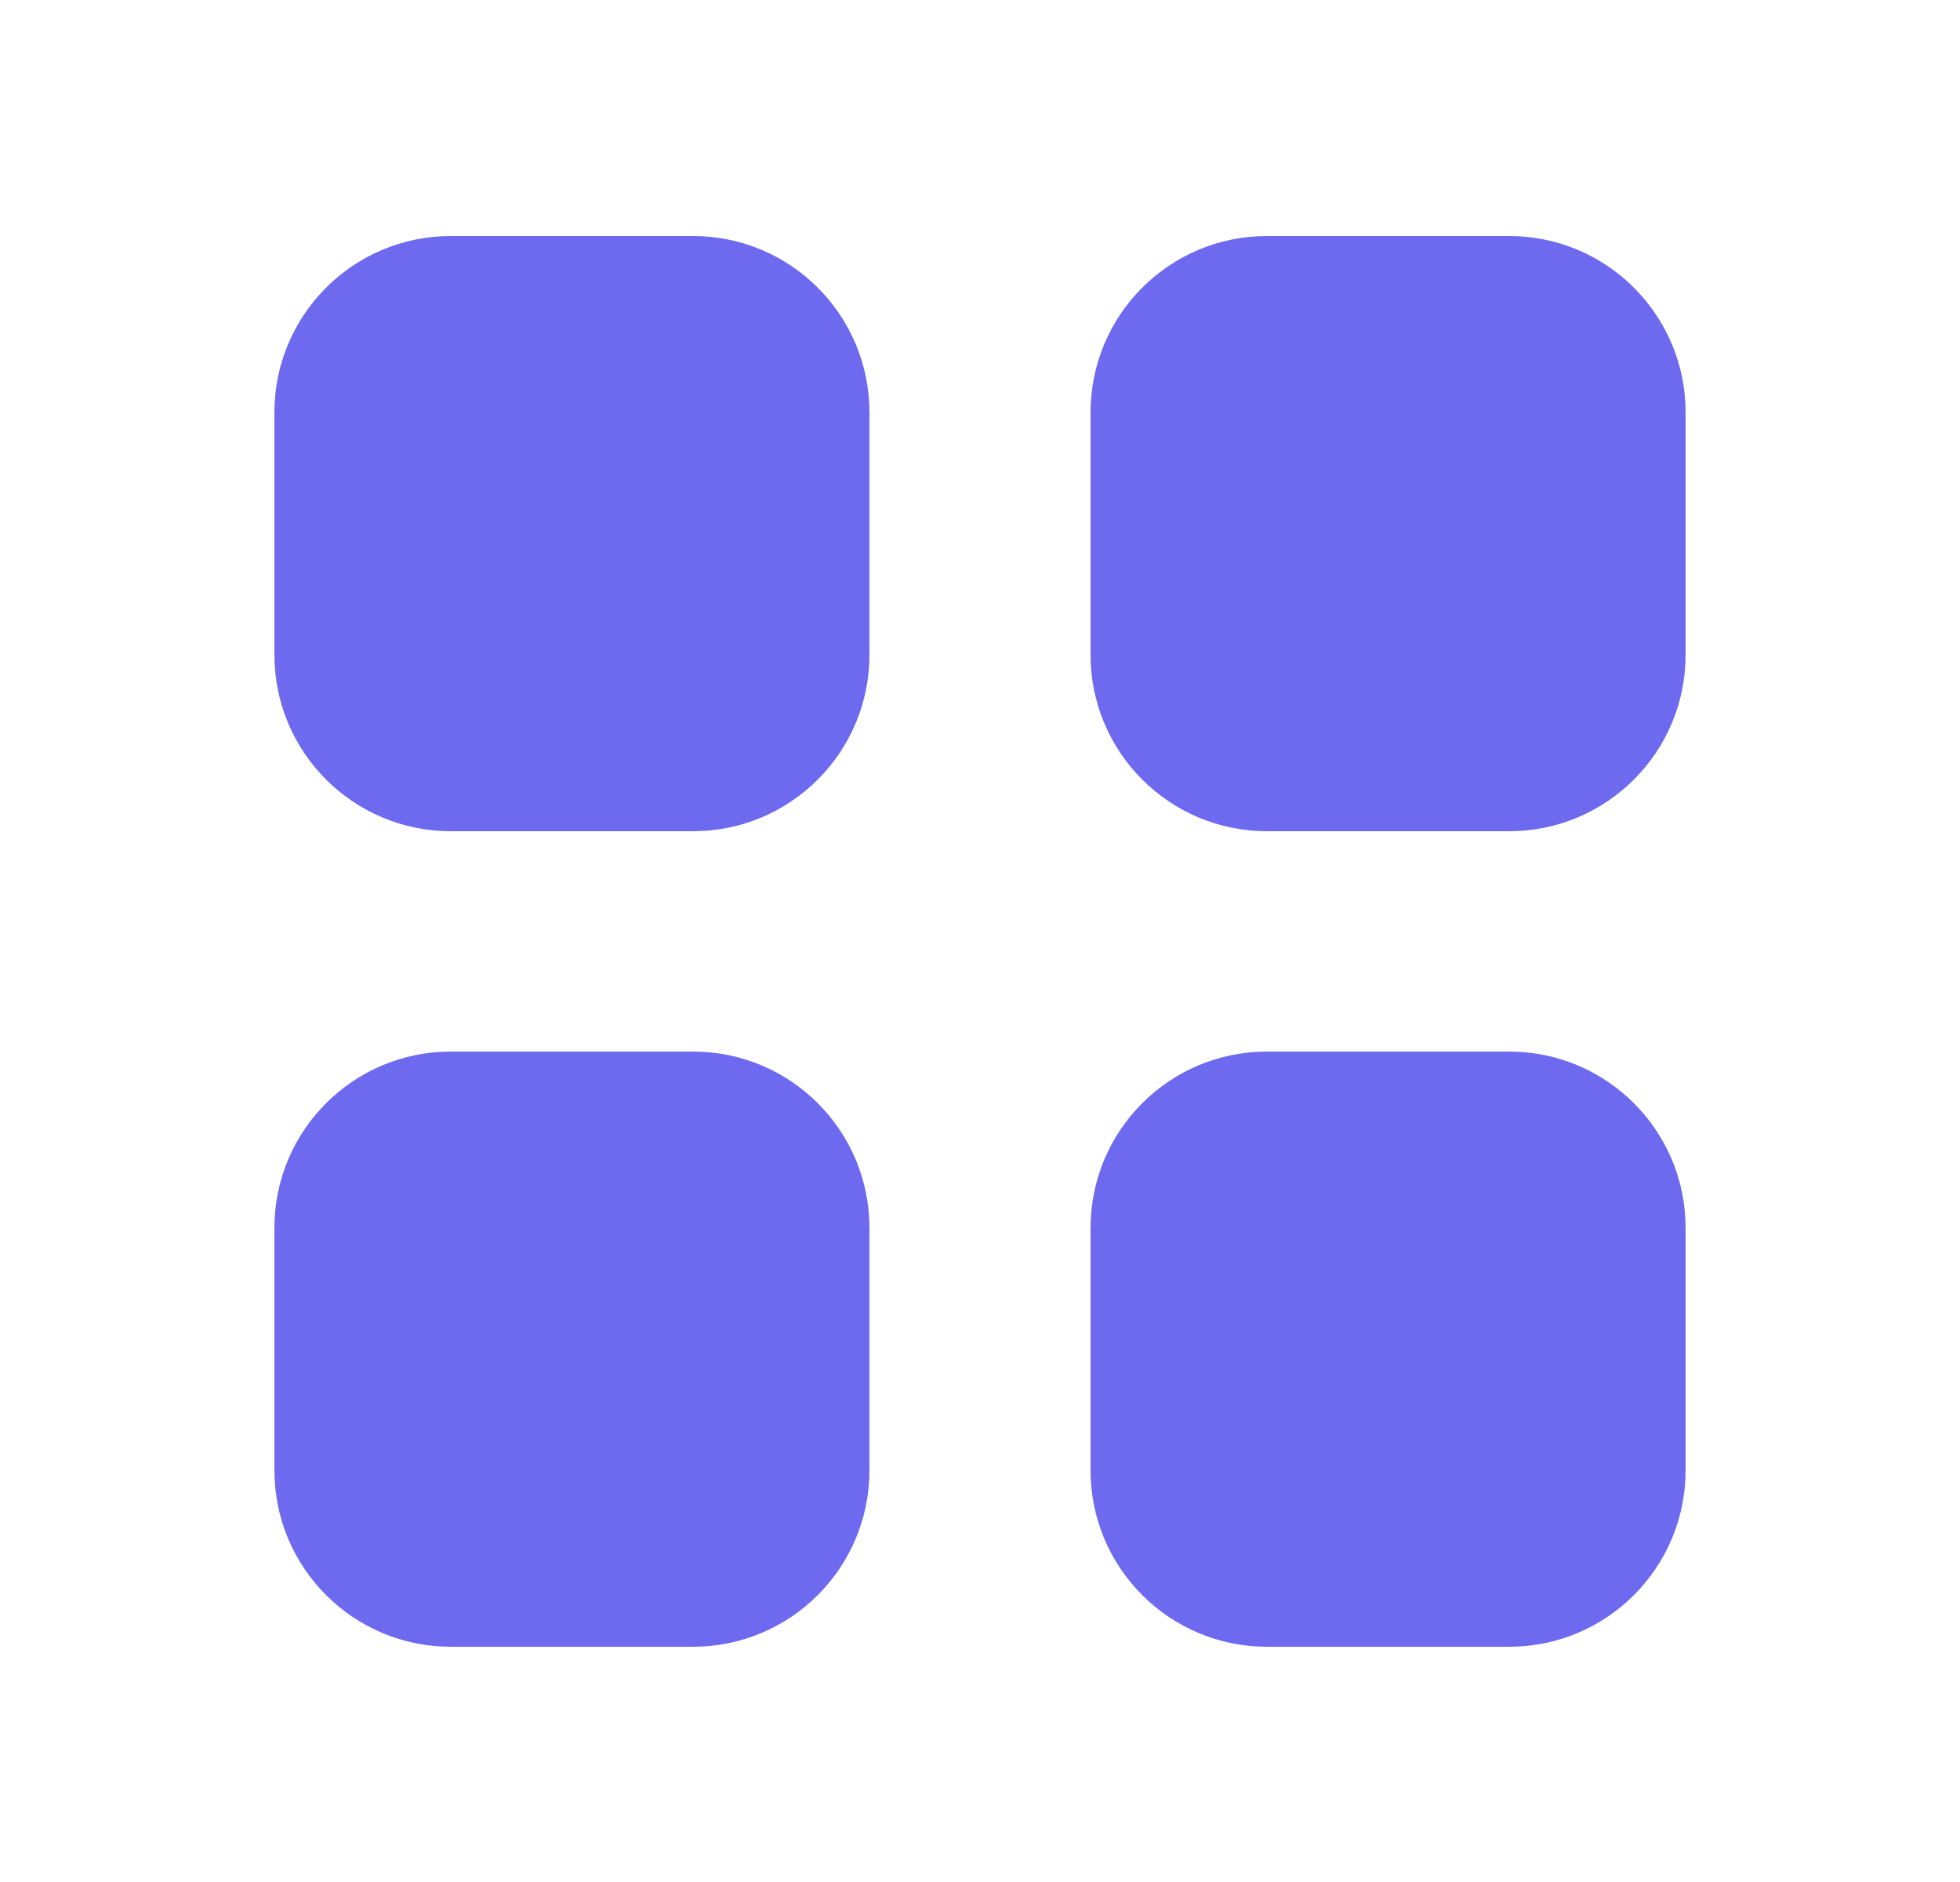 <svg width="25" height="24" viewBox="0 0 25 24" fill="none" xmlns="http://www.w3.org/2000/svg">
<g id="Layout/grid-8">
<g id="Icon">
<path d="M3.5 5.26C3.5 4.017 4.507 3.01 5.75 3.01H8.84C10.083 3.01 11.09 4.017 11.09 5.26V8.35C11.09 9.593 10.083 10.6 8.84 10.6H5.75C4.507 10.6 3.5 9.593 3.5 8.35V5.26Z" fill="#6E6AF0"/>
<path d="M13.91 5.26C13.91 4.017 14.917 3.01 16.16 3.01H19.25C20.493 3.01 21.5 4.017 21.5 5.26V8.35C21.5 9.593 20.493 10.6 19.25 10.6H16.16C14.917 10.6 13.91 9.593 13.91 8.35V5.26Z" fill="#6E6AF0"/>
<path d="M3.5 15.66C3.5 14.417 4.507 13.41 5.75 13.41H8.84C10.083 13.41 11.09 14.417 11.09 15.66V18.75C11.09 19.993 10.083 21 8.84 21H5.75C4.507 21 3.5 19.993 3.5 18.75V15.66Z" fill="#6E6AF0"/>
<path d="M13.91 15.66C13.91 14.417 14.917 13.41 16.16 13.41H19.25C20.493 13.41 21.5 14.417 21.5 15.66V18.75C21.5 19.993 20.493 21 19.25 21H16.16C14.917 21 13.91 19.993 13.91 18.75V15.66Z" fill="#6E6AF0"/>
</g>
</g>
</svg>

